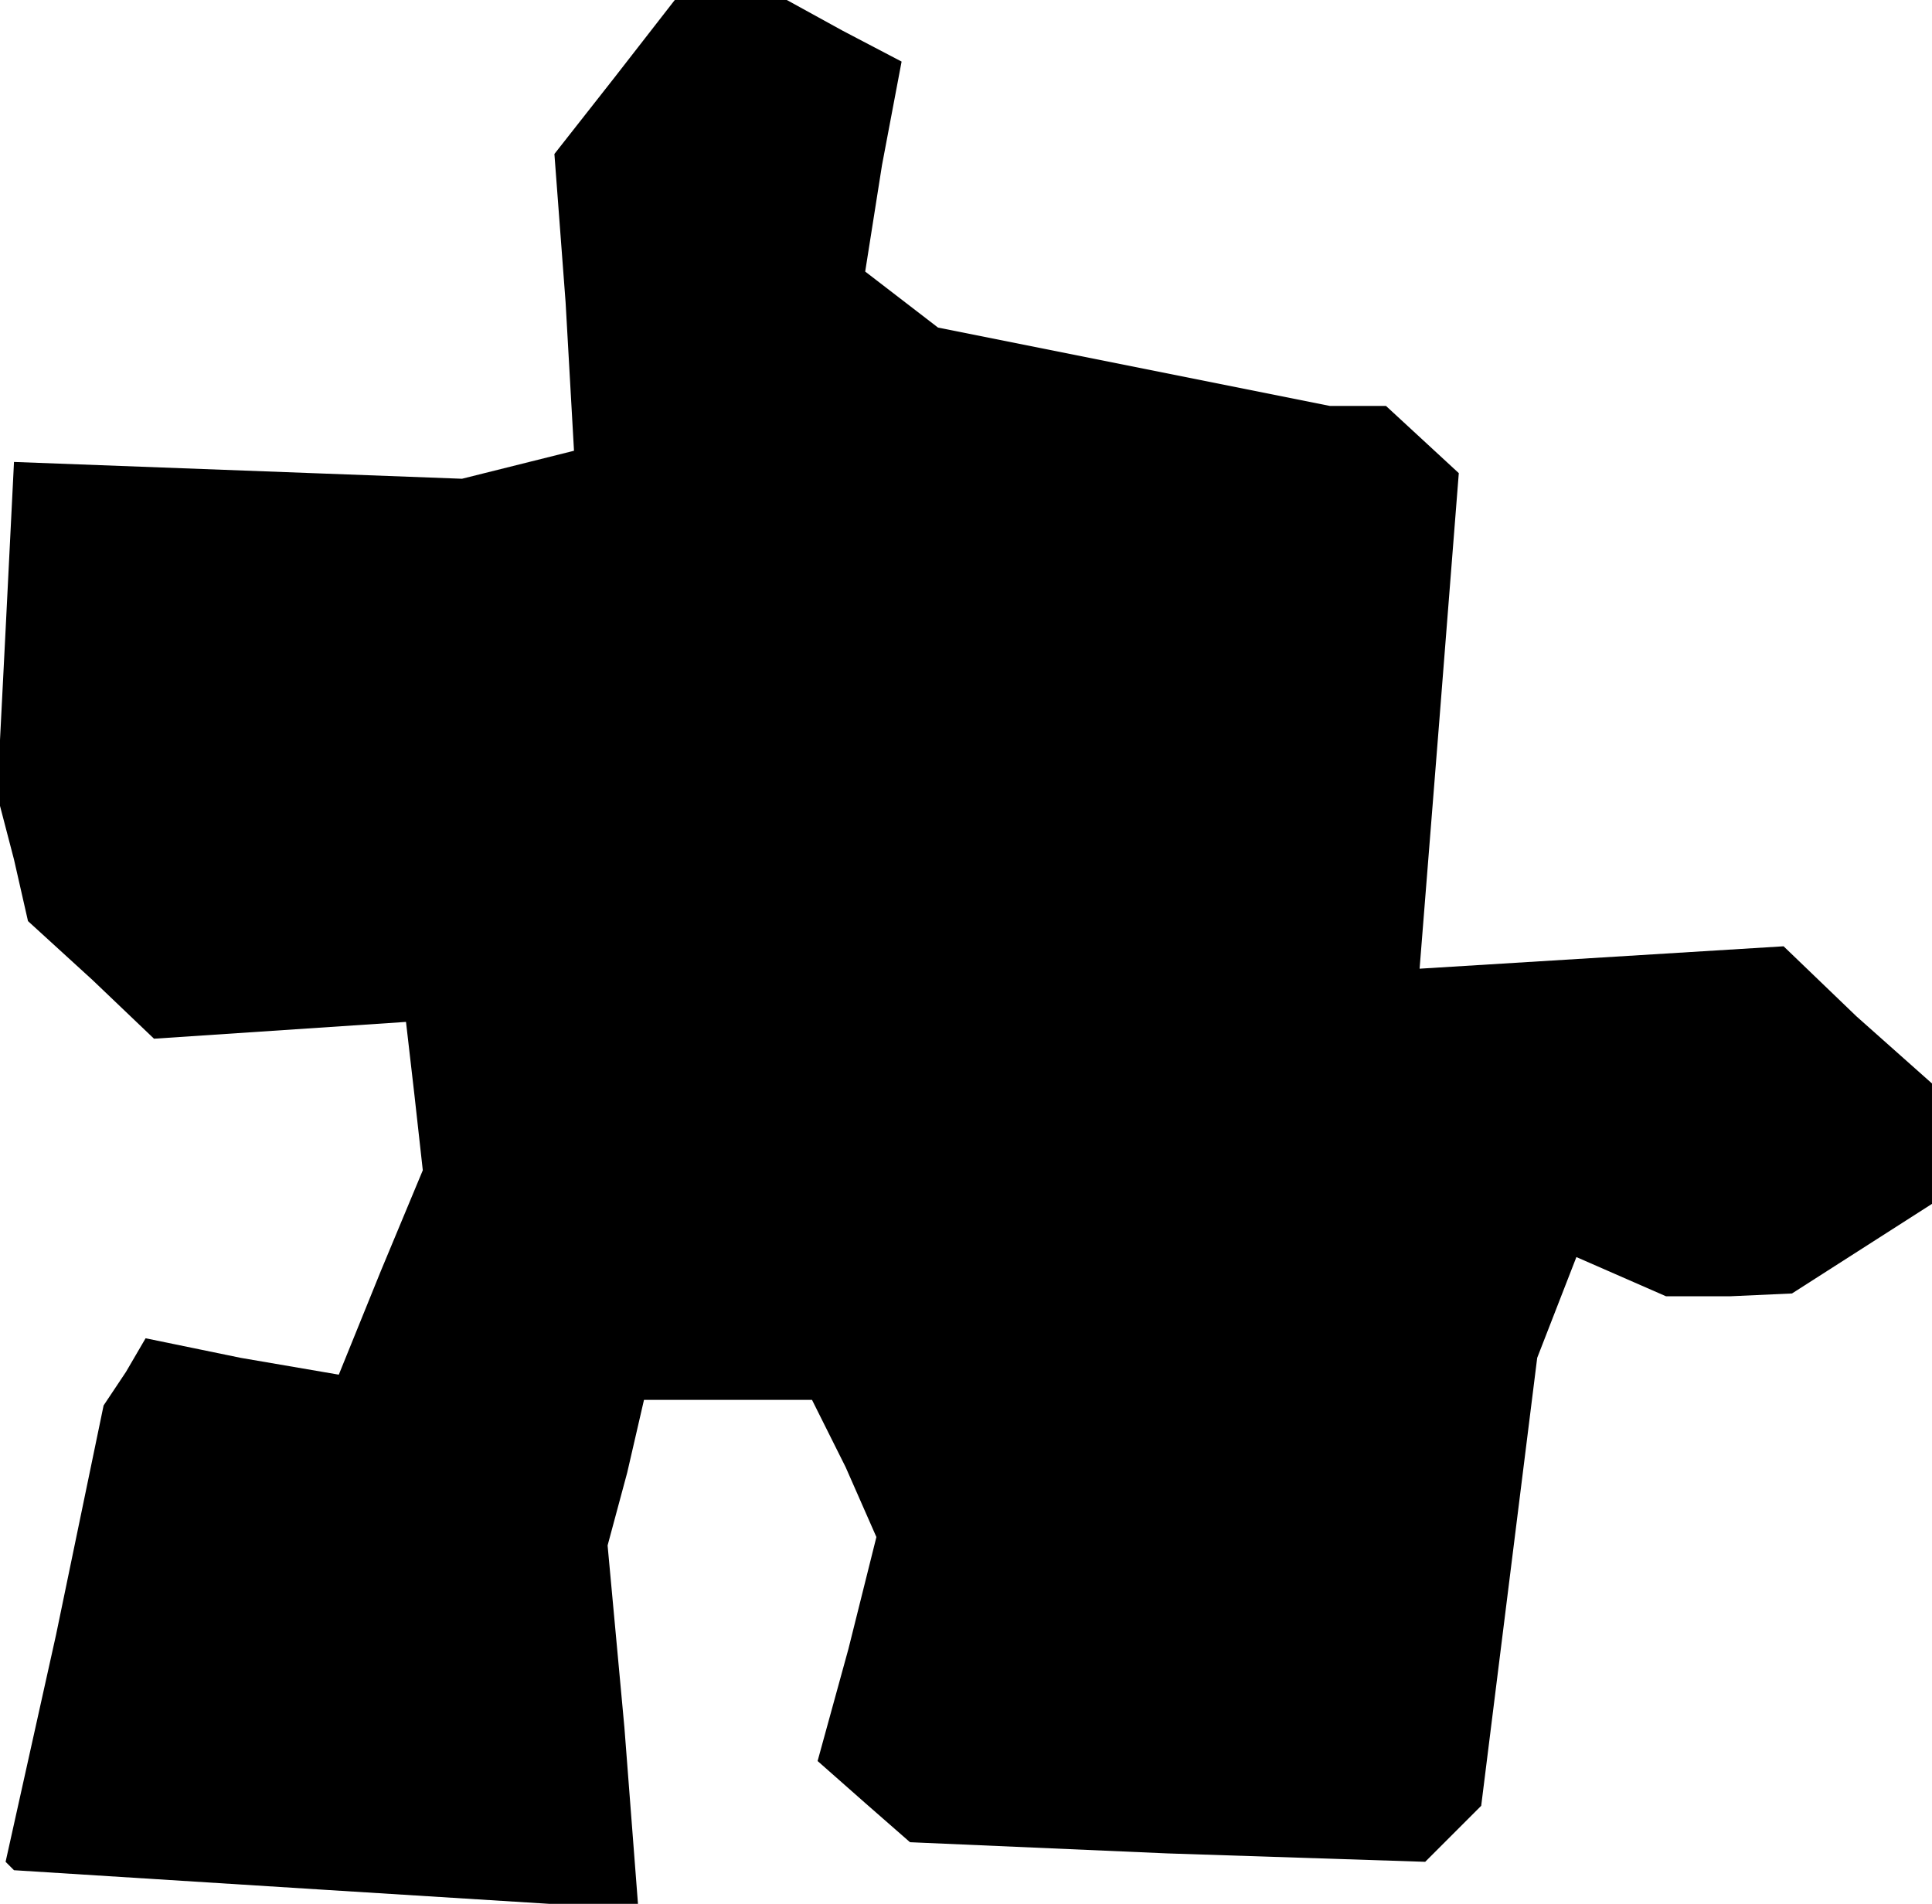 <?xml version="1.0" standalone="no"?>
<!DOCTYPE svg PUBLIC "-//W3C//DTD SVG 20010904//EN"
 "http://www.w3.org/TR/2001/REC-SVG-20010904/DTD/svg10.dtd">
<svg version="1.0" xmlns="http://www.w3.org/2000/svg"
 width="69pt" height="68pt" viewBox="0 0 69 68"
 preserveAspectRatio="xMidYMid meet">
<g transform="translate(0,68) scale(0.1,-0.1)"
fill="#000000" stroke="none">
<path d="M220 653 l-22 -28 4 -53 3 -53 -20 -5 -20 -5 -80 3 -80 3 -3 -60 -3
-59 6 -23 5 -22 23 -21 22 -21 45 3 45 3 3 -26 3 -27 -15 -36 -15 -37 -35 6
-34 7 -7 -12 -8 -12 -17 -82 -18 -81 1 -1 2 -2 111 -7 112 -7 -5 65 -6 65 7
26 6 26 30 0 30 0 12 -24 11 -25 -10 -40 -11 -40 17 -15 16 -14 92 -4 92 -3
10 10 10 10 10 80 10 80 7 18 7 18 16 -7 16 -7 23 0 22 1 25 16 25 16 0 22 0
21 -27 24 -26 25 -65 -4 -65 -4 7 88 7 89 -13 12 -13 12 -10 0 -10 0 -70 14
-70 14 -13 10 -13 10 6 38 7 37 -21 11 -20 11 -20 0 -20 0 -21 -27z"/>
</g>
</svg>
